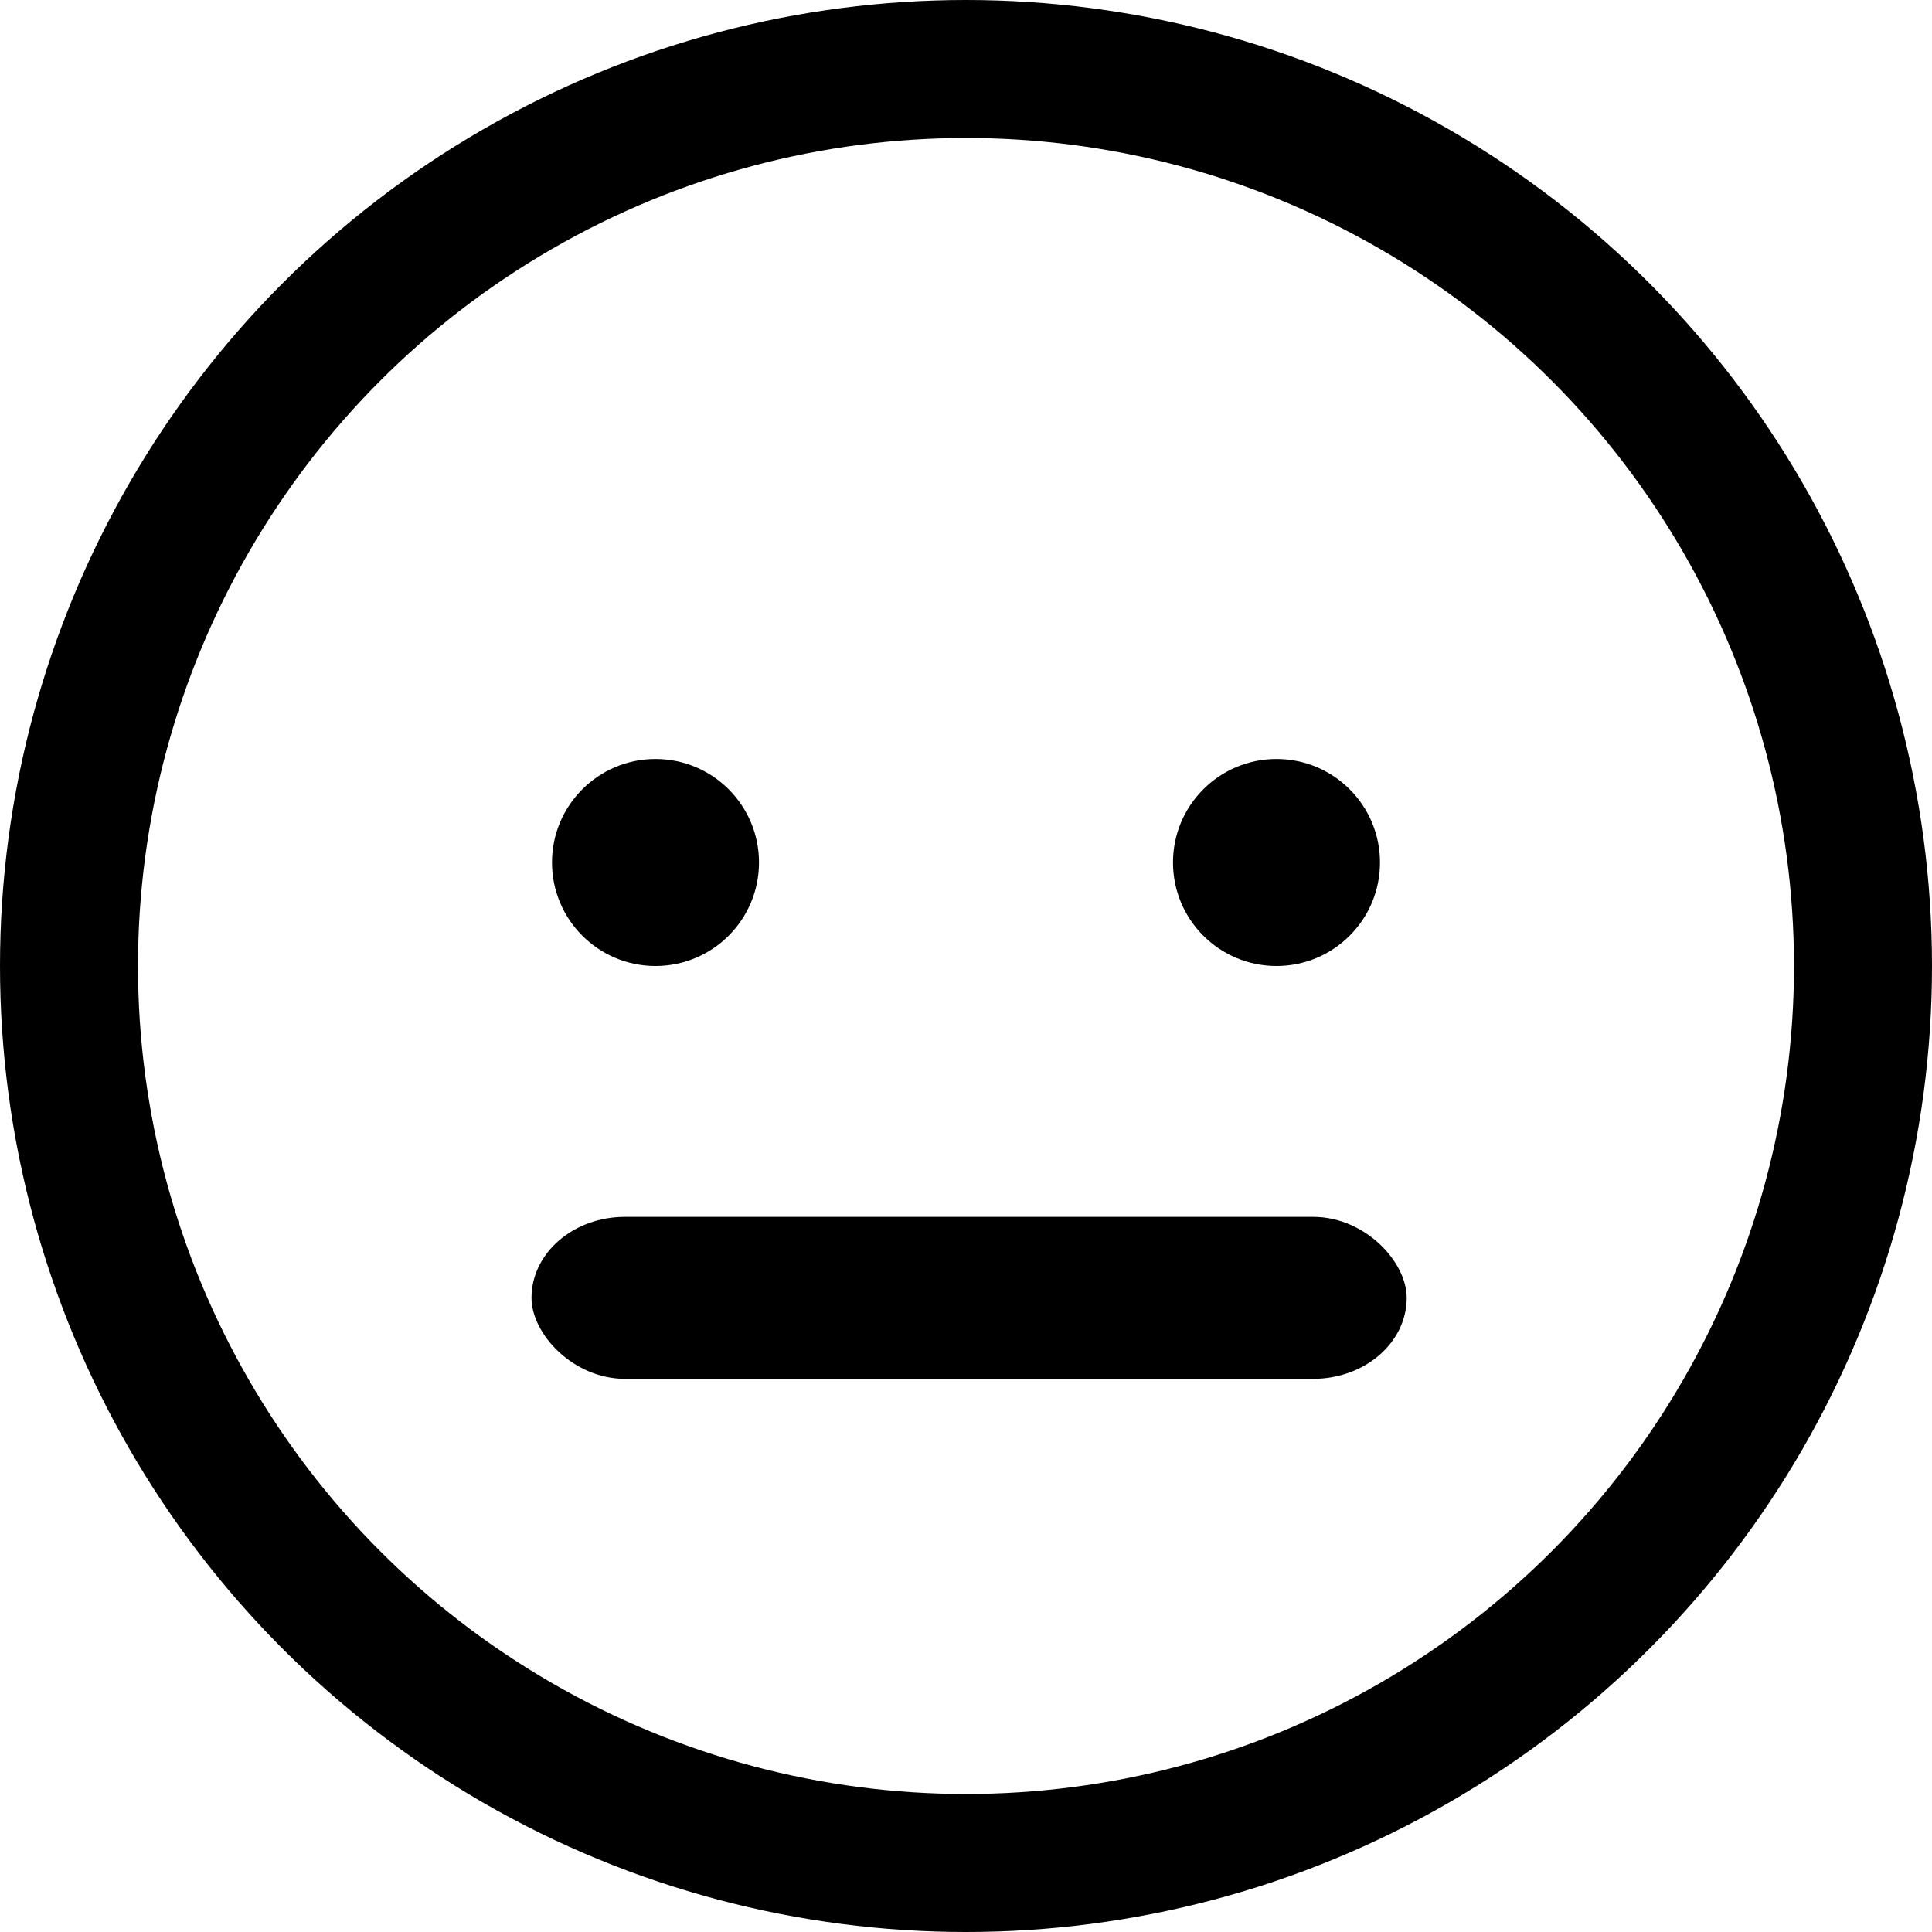 <?xml version="1.0" encoding="UTF-8"?>
<!DOCTYPE svg PUBLIC "-//W3C//DTD SVG 1.1//EN" "http://www.w3.org/Graphics/SVG/1.1/DTD/svg11.dtd">
<!-- Creator: CorelDRAW 2021 (64-Bit) -->
<svg xmlns="http://www.w3.org/2000/svg" xml:space="preserve" width="5.469in" height="5.469in" version="1.1" style="shape-rendering:geometricPrecision; text-rendering:geometricPrecision; image-rendering:optimizeQuality; fill-rule:evenodd; clip-rule:evenodd"
viewBox="0 0 5169.34 5169.34"
 xmlns:xlink="http://www.w3.org/1999/xlink"
 xmlns:xodm="http://www.corel.com/coreldraw/odm/2003">
 <defs>
  <style type="text/css">
   <![CDATA[
    .str0 {stroke:black;stroke-width:369.24;stroke-miterlimit:2.613}
    .fil0 {fill:none;fill-rule:nonzero}
    .fil2 {fill:black}
    .fil1 {fill:black;fill-rule:nonzero}
   ]]>
  </style>
 </defs>
 <g id="Layer_x0020_1">
  <circle class="fil0 str0" cx="2584.67" cy="2584.67" r="2400.05"/>
  <circle class="fil1" cx="1753.88" cy="2307.74" r="276.93"/>
  <circle class="fil1" cx="3415.45" cy="2307.74" r="276.93"/>
  <rect class="fil2" x="1422.12" y="3255.87" width="2341.68" height="433.44" rx="250.22" ry="216.62"/>
 </g>
</svg>

